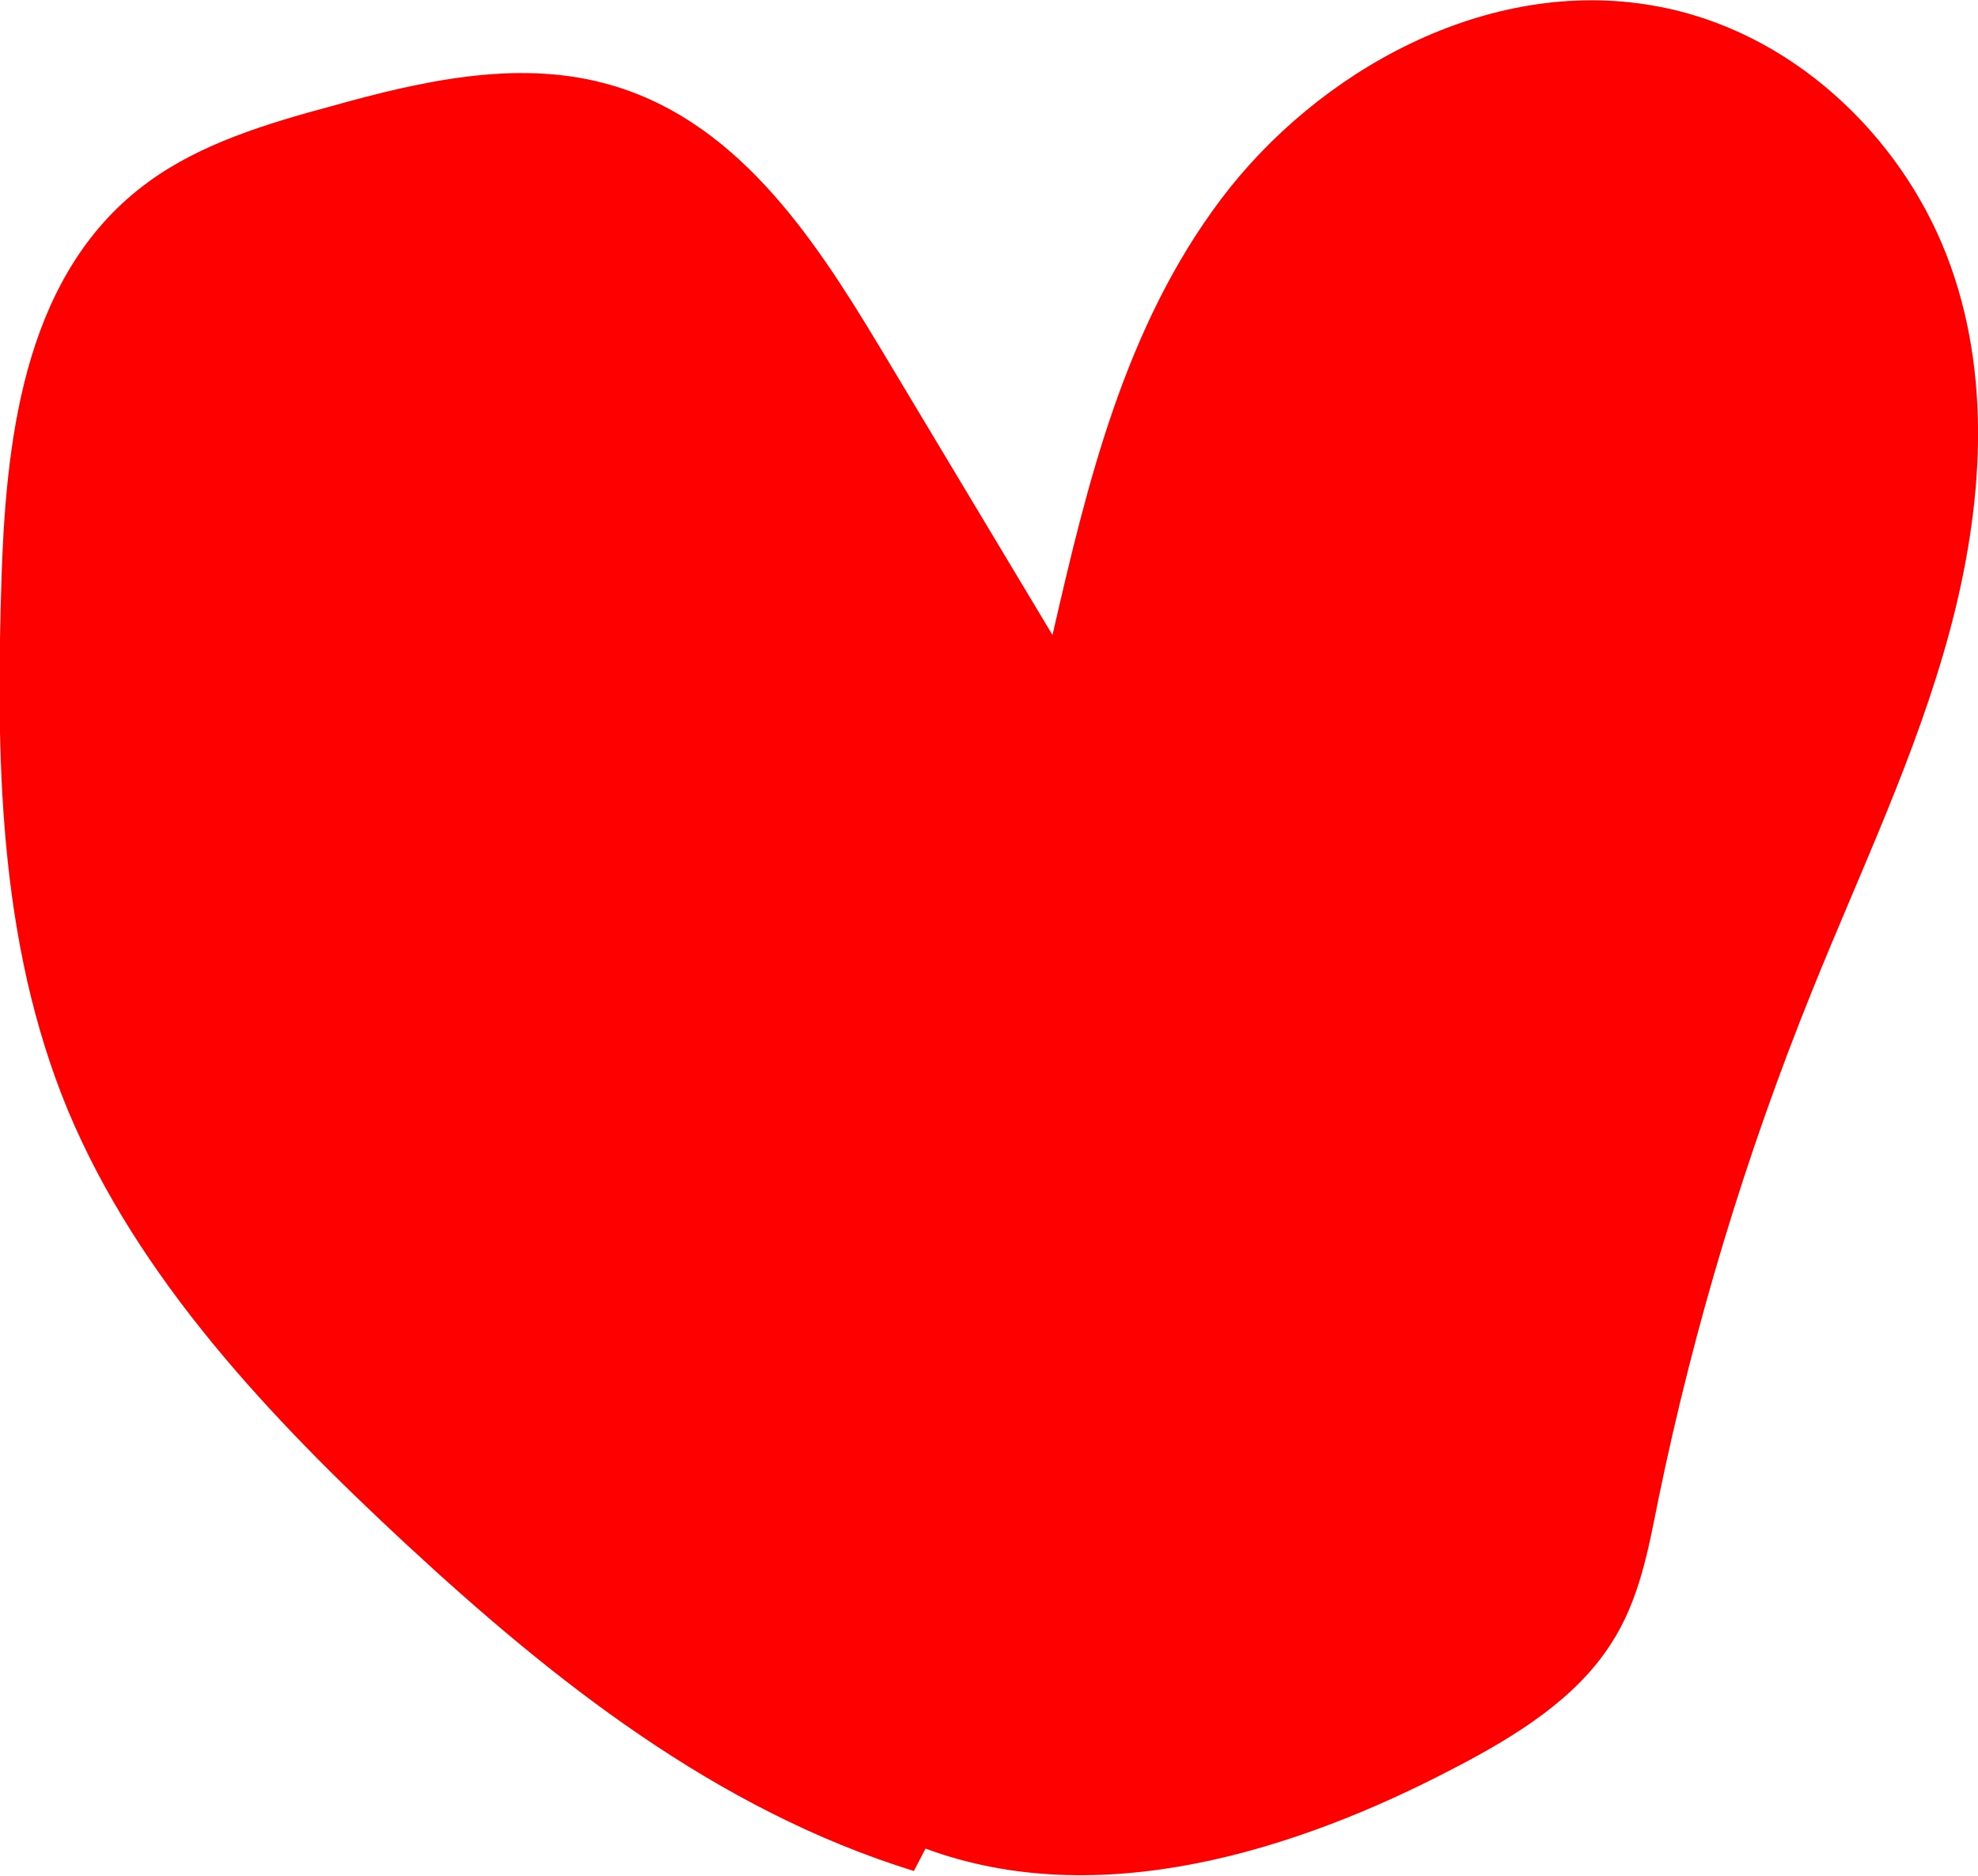 <?xml version="1.0" encoding="utf-8"?>
<!-- Generator: Adobe Illustrator 24.1.0, SVG Export Plug-In . SVG Version: 6.00 Build 0)  -->
<svg version="1.1" id="圖層_1" xmlns="http://www.w3.org/2000/svg" xmlns:xlink="http://www.w3.org/1999/xlink" x="0px" y="0px"
	 viewBox="0 0 238.3 226" enable-background="new 0 0 238.3 226" xml:space="preserve">
<g id="圖層_2_1_">
	<g id="圖層_1-2">
		<path fill="#FF0000" d="M110.1,225.4c-23.9-7.4-43.5-23-61.2-39.4c-16.5-15.3-32.3-32.1-40.7-52.2c-8.5-20.5-8.7-42.9-8-64.7
			c0.6-17.2,3-36.5,17.7-47.2c6.3-4.6,14.2-7,22-9.1C50.6,9.8,62,7.2,72.7,10c15.8,4.1,25.2,18.4,33.1,31.5l21,35
			c4.2-18.3,8.7-37.1,20.3-52.5s32-26.9,52.2-23.3c16.5,2.9,29.6,15.6,35.2,30s4.4,30.4,0.4,45.3s-10.8,29-16.6,43.4
			c-8,19.8-14.2,40.3-18.5,61.2c-1.2,6-2.3,12.2-5.7,17.4c-4.2,6.6-11.4,11.1-18.7,14.9c-19.4,10.2-43.1,17.5-63.9,9.8"/>
	</g>
</g>
</svg>
